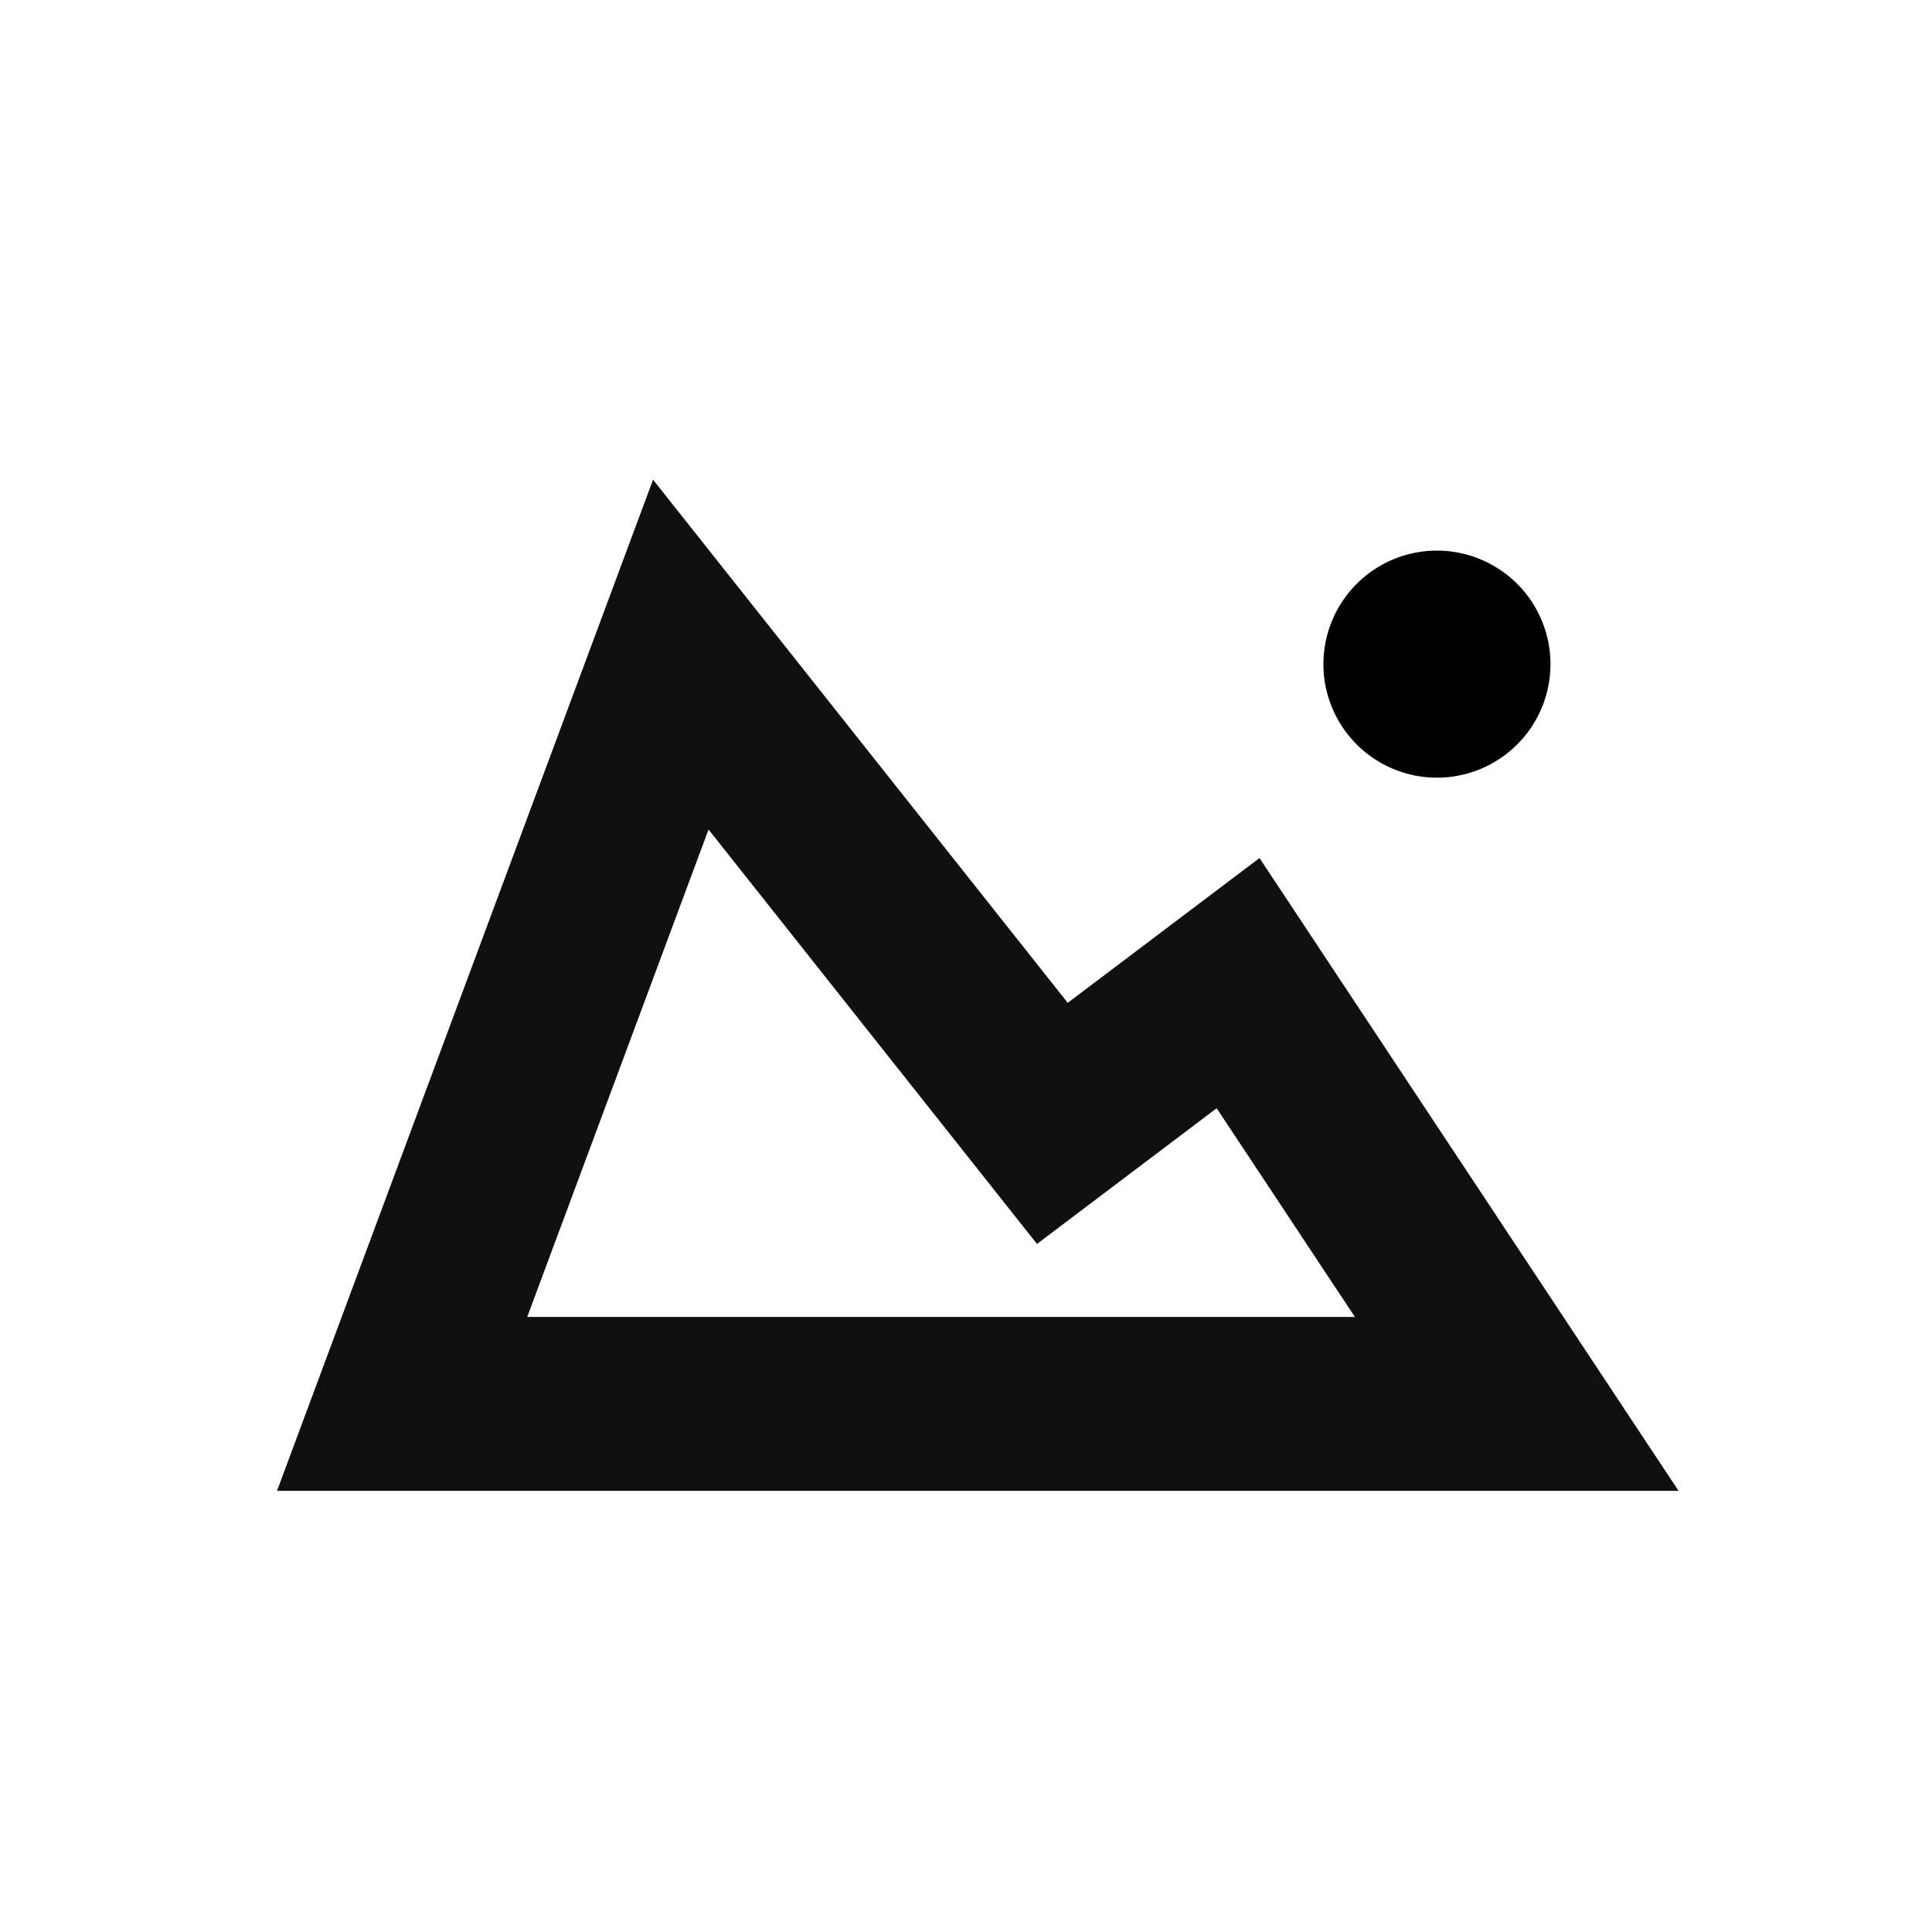 <svg viewBox="0 0 1024 1024" xmlns="http://www.w3.org/2000/svg"><path d="m889.672 790.18h-742.851l199.311-535.941 219.791 277.279 101.642-76.739zm-610.243-92.16h438.702l-73.277-110.633-95.232 71.926-174.08-219.648z" fill="#101010"/><path d="m701.44 352.01a60.17 60.17 0 1 0 120.34 0 60.17 60.17 0 1 0 -120.34 0z"/></svg>